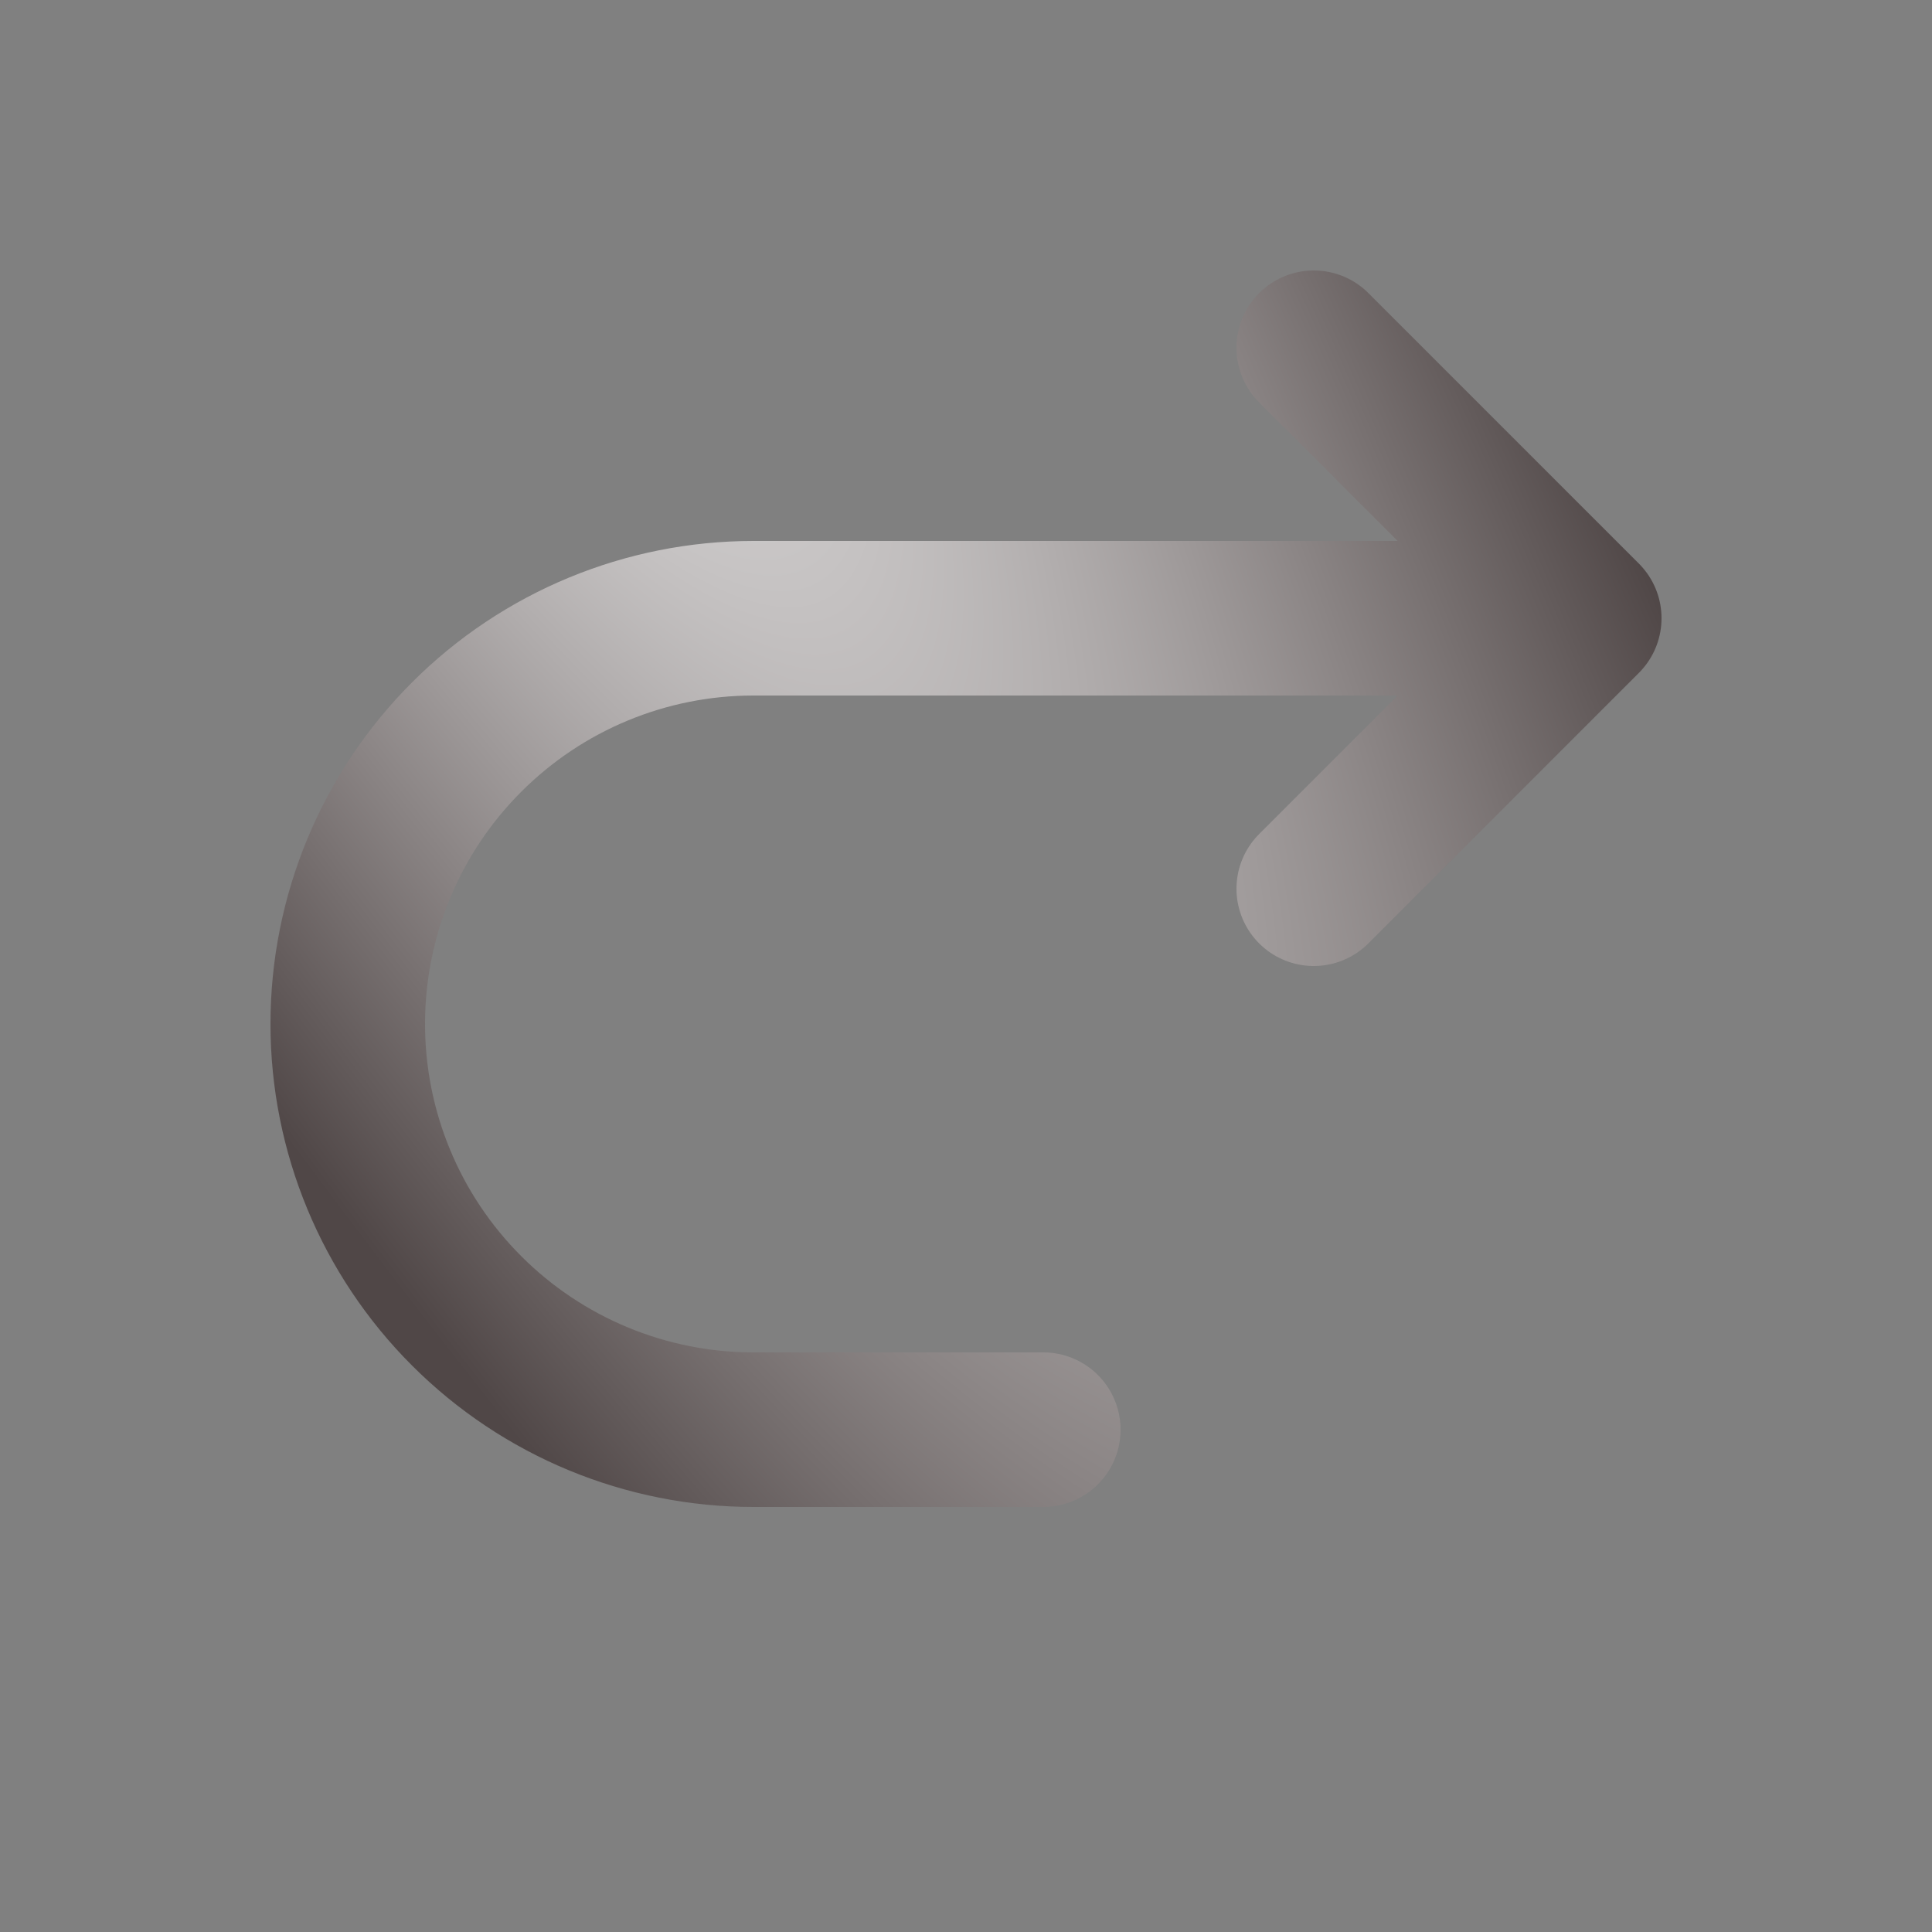 <svg width="25" height="25" viewBox="0 0 25 25" fill="none" xmlns="http://www.w3.org/2000/svg">
<rect x="0" y="0" width="25" height="25" fill="#808080" stroke="none"/>
<path d="M13.5 18.5H9.75C8.358 18.5 7.022 17.947 6.038 16.962C5.053 15.978 4.5 14.642 4.5 13.25C4.5 11.858 5.053 10.522 6.038 9.538C7.022 8.553 8.358 8 9.75 8H19.5M17 4.5L20.5 8L17 11.5" stroke="url(#paint0_radial_22_999)" stroke-width="2" stroke-linecap="round" stroke-linejoin="round"/>
<defs>
<radialGradient id="paint0_radial_22_999" cx="0" cy="0" r="1" gradientUnits="userSpaceOnUse" gradientTransform="translate(3.474 -4.643) rotate(59.539) scale(42.925 10.397)">
<stop stop-color="white"/>
<stop offset="1" stop-color="#504747"/>
</radialGradient>
</defs>
</svg>
